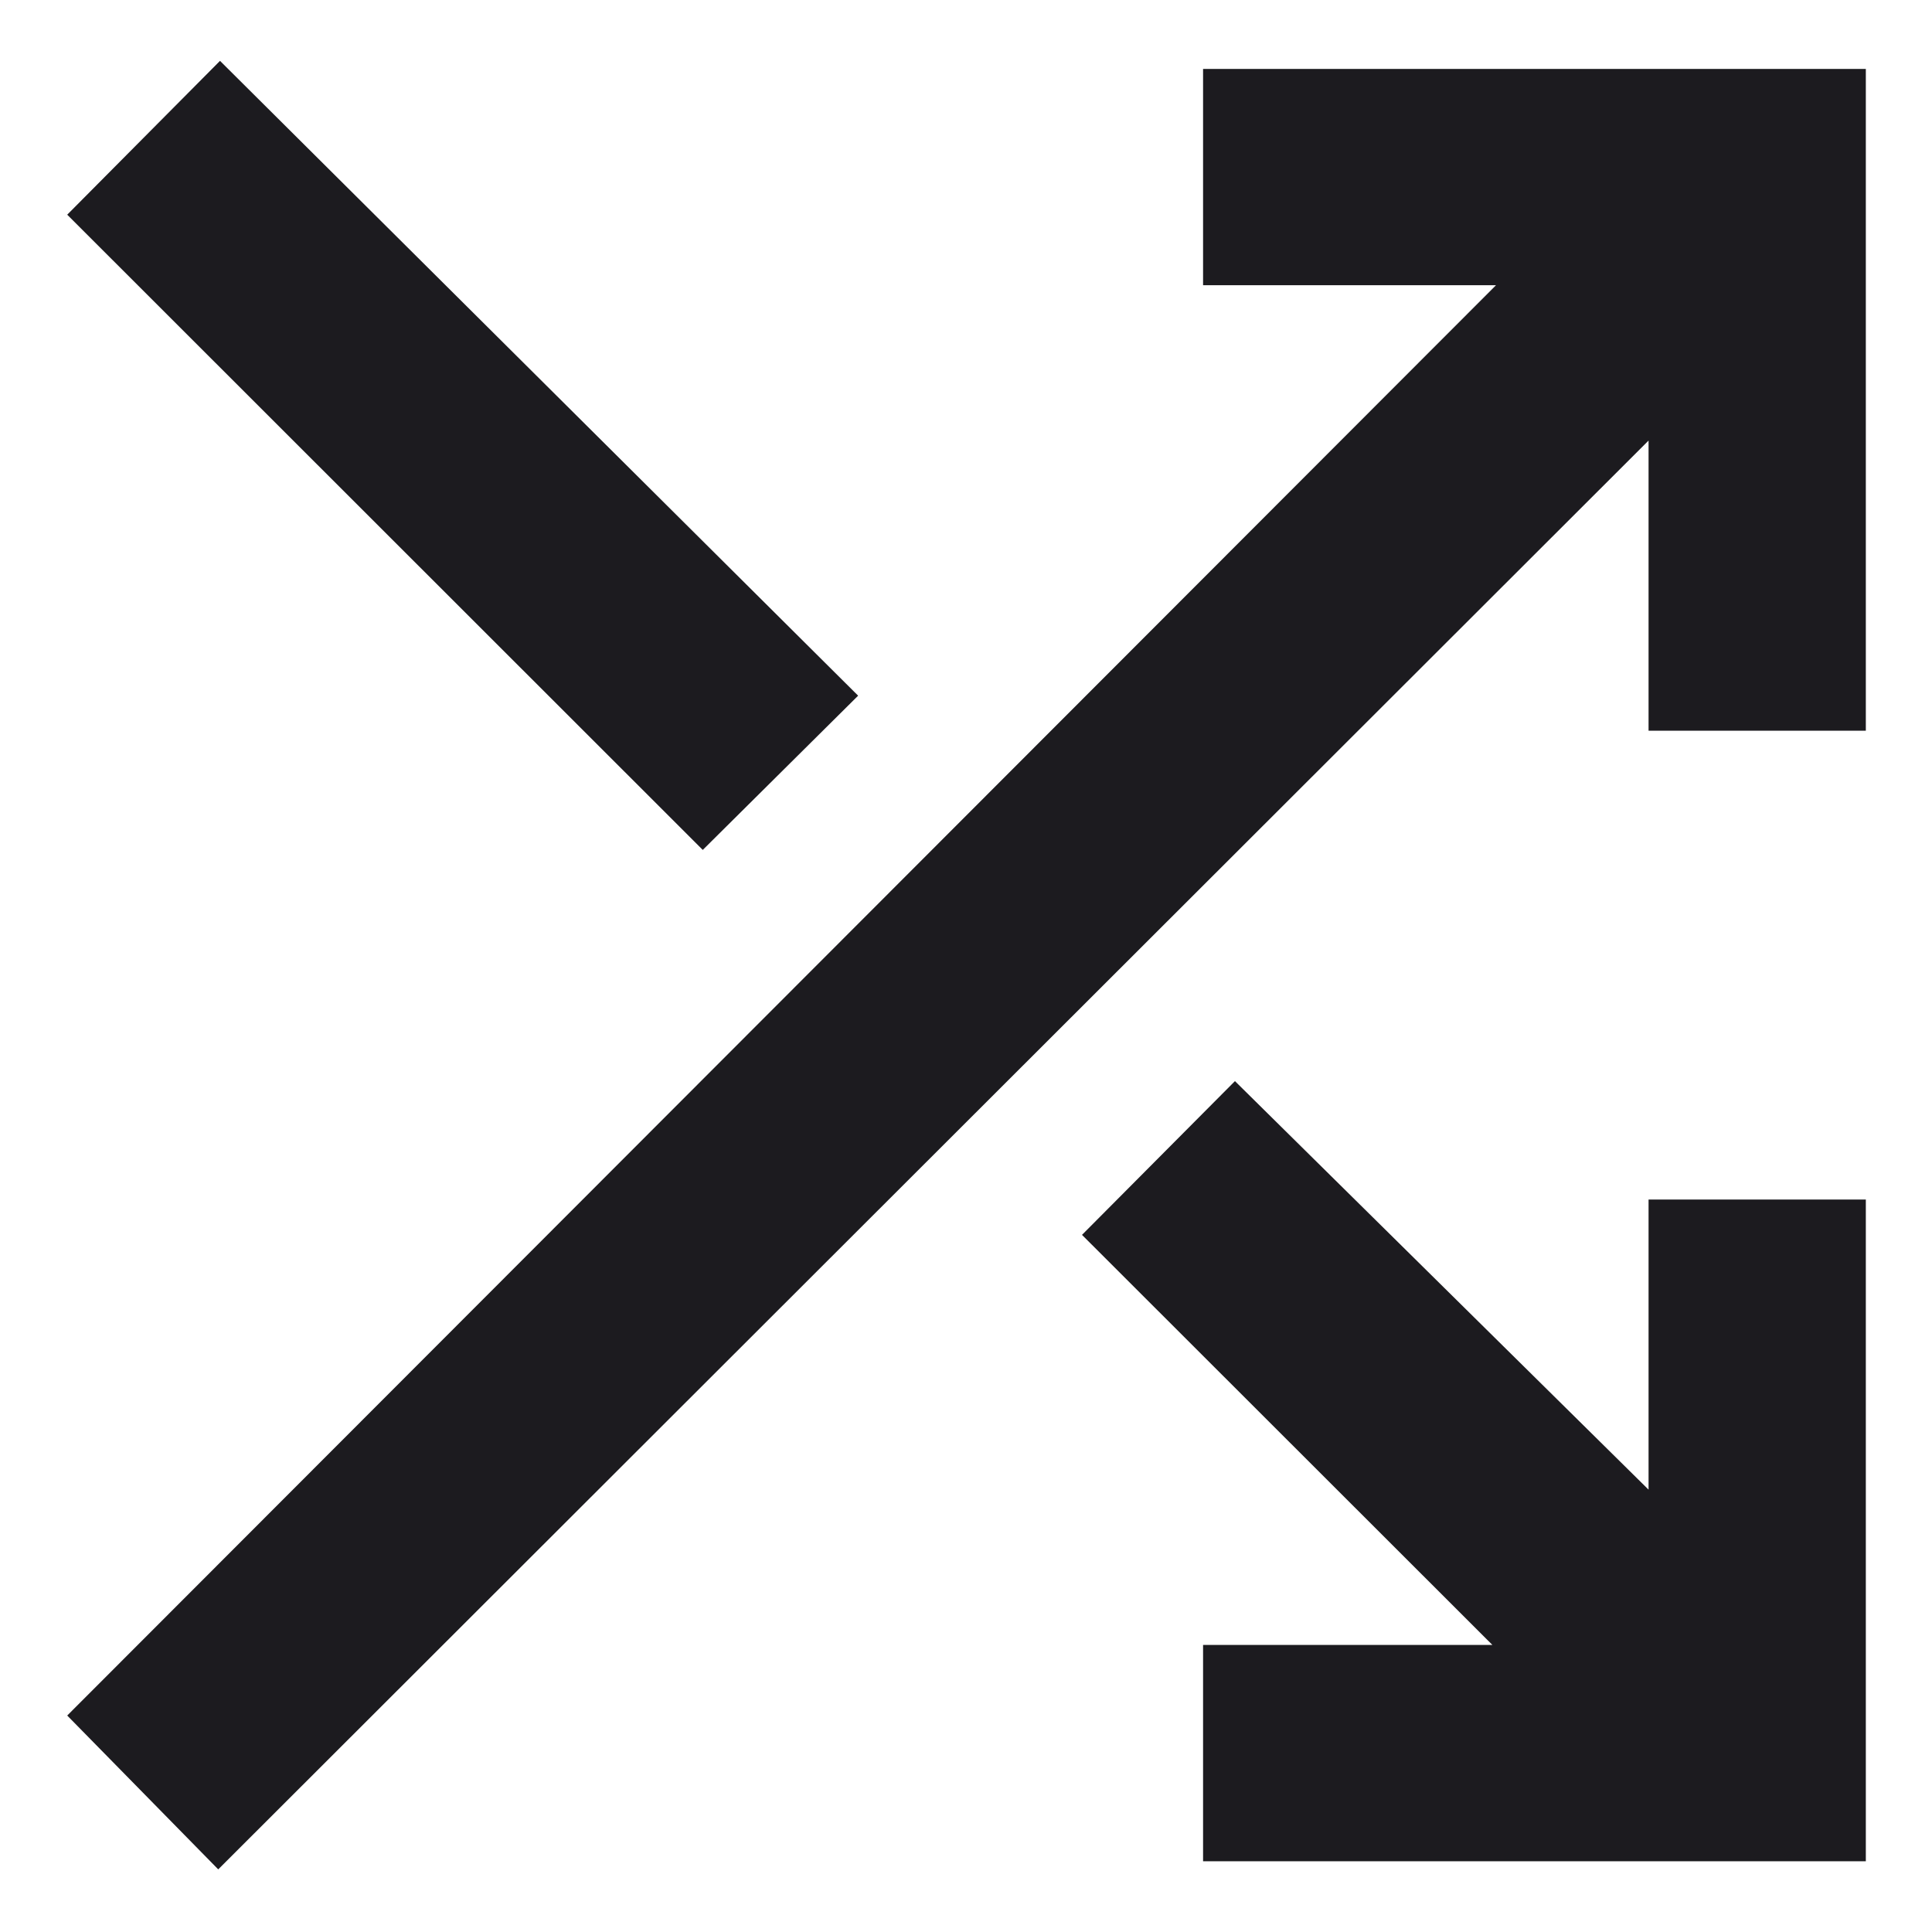<svg width="24" height="24" viewBox="0 0 24 24" fill="none" xmlns="http://www.w3.org/2000/svg">
<path d="M14.945 23.121V20.434H18.539L13.441 15.34L15.341 13.43L20.479 18.505V14.901H23.178V23.121H14.945ZM2.711 23.222L0.835 21.311L18.584 3.543H14.945V0.856H23.178V9.077H20.479V5.473L2.711 23.222ZM8.73 10.558L0.835 2.667L2.733 0.756L10.66 8.642L8.73 10.558Z" fill="#1C1B1F"/>
</svg>
